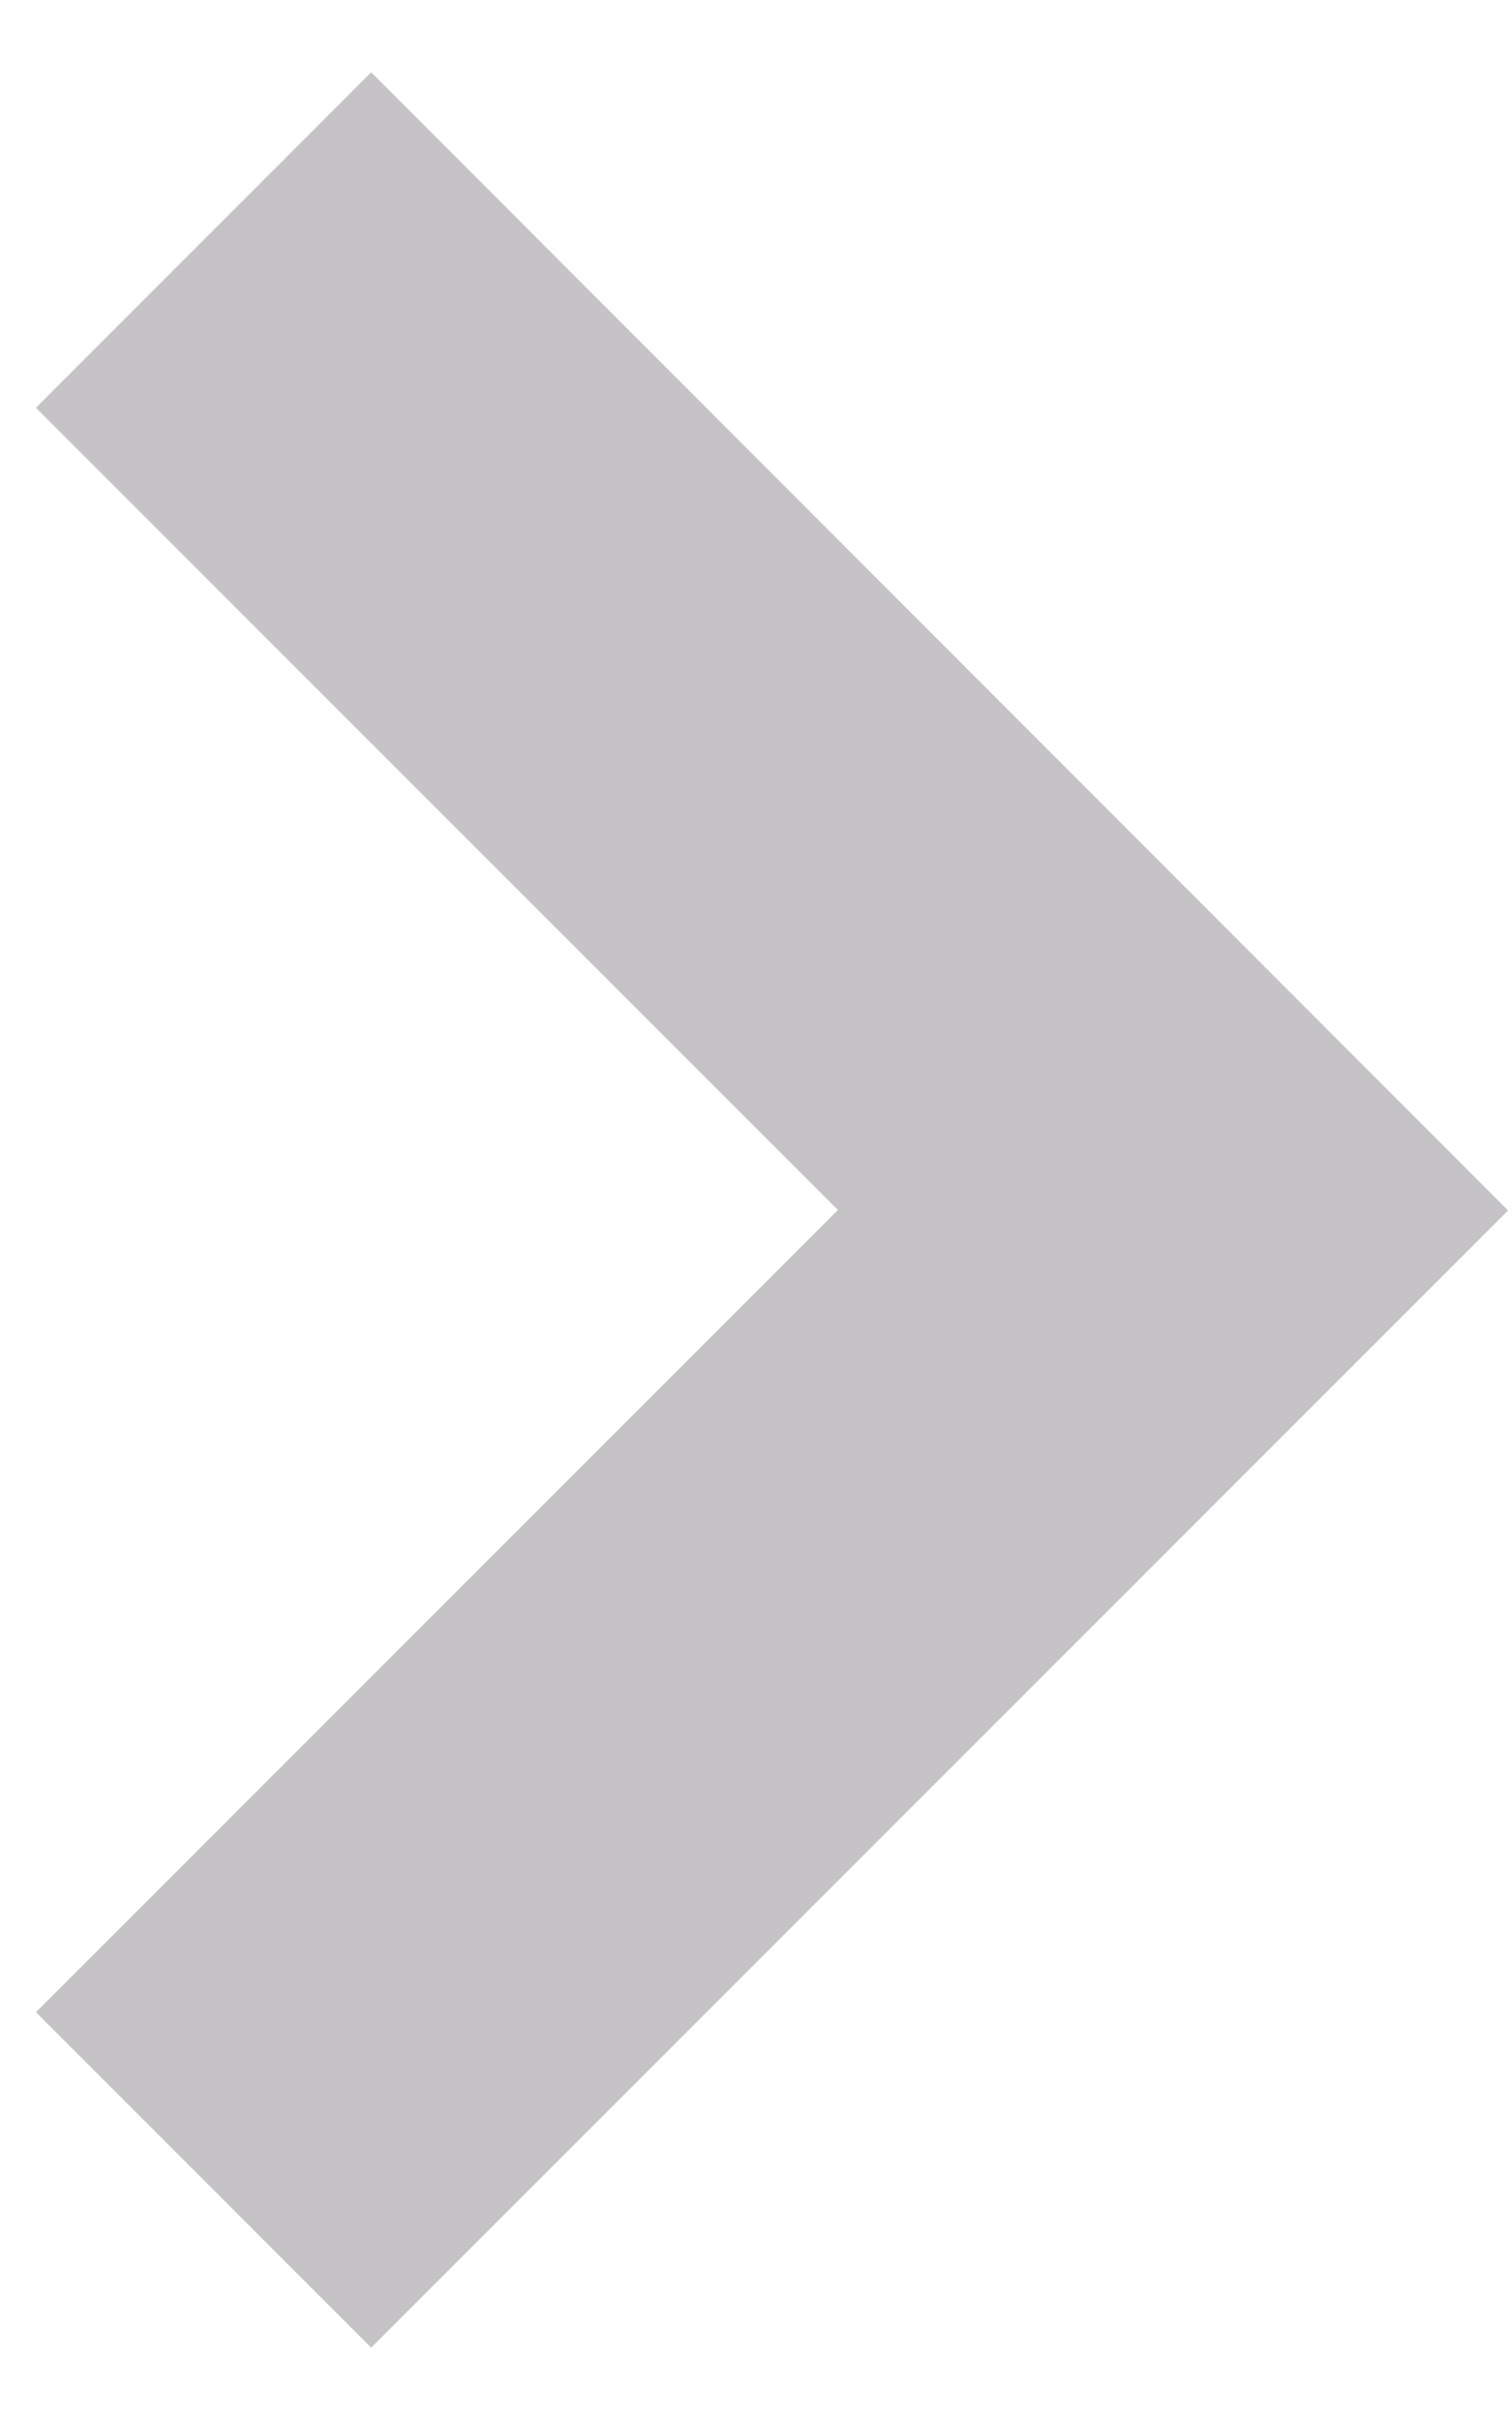 <svg width="20" height="32" fill="none" xmlns="http://www.w3.org/2000/svg"><path d="M.475 5.392L4.91.956l15.038 15.05L4.91 31.043.475 26.608 11.083 16 .475 5.392z" fill="#3F3740" fill-opacity=".3"/></svg>